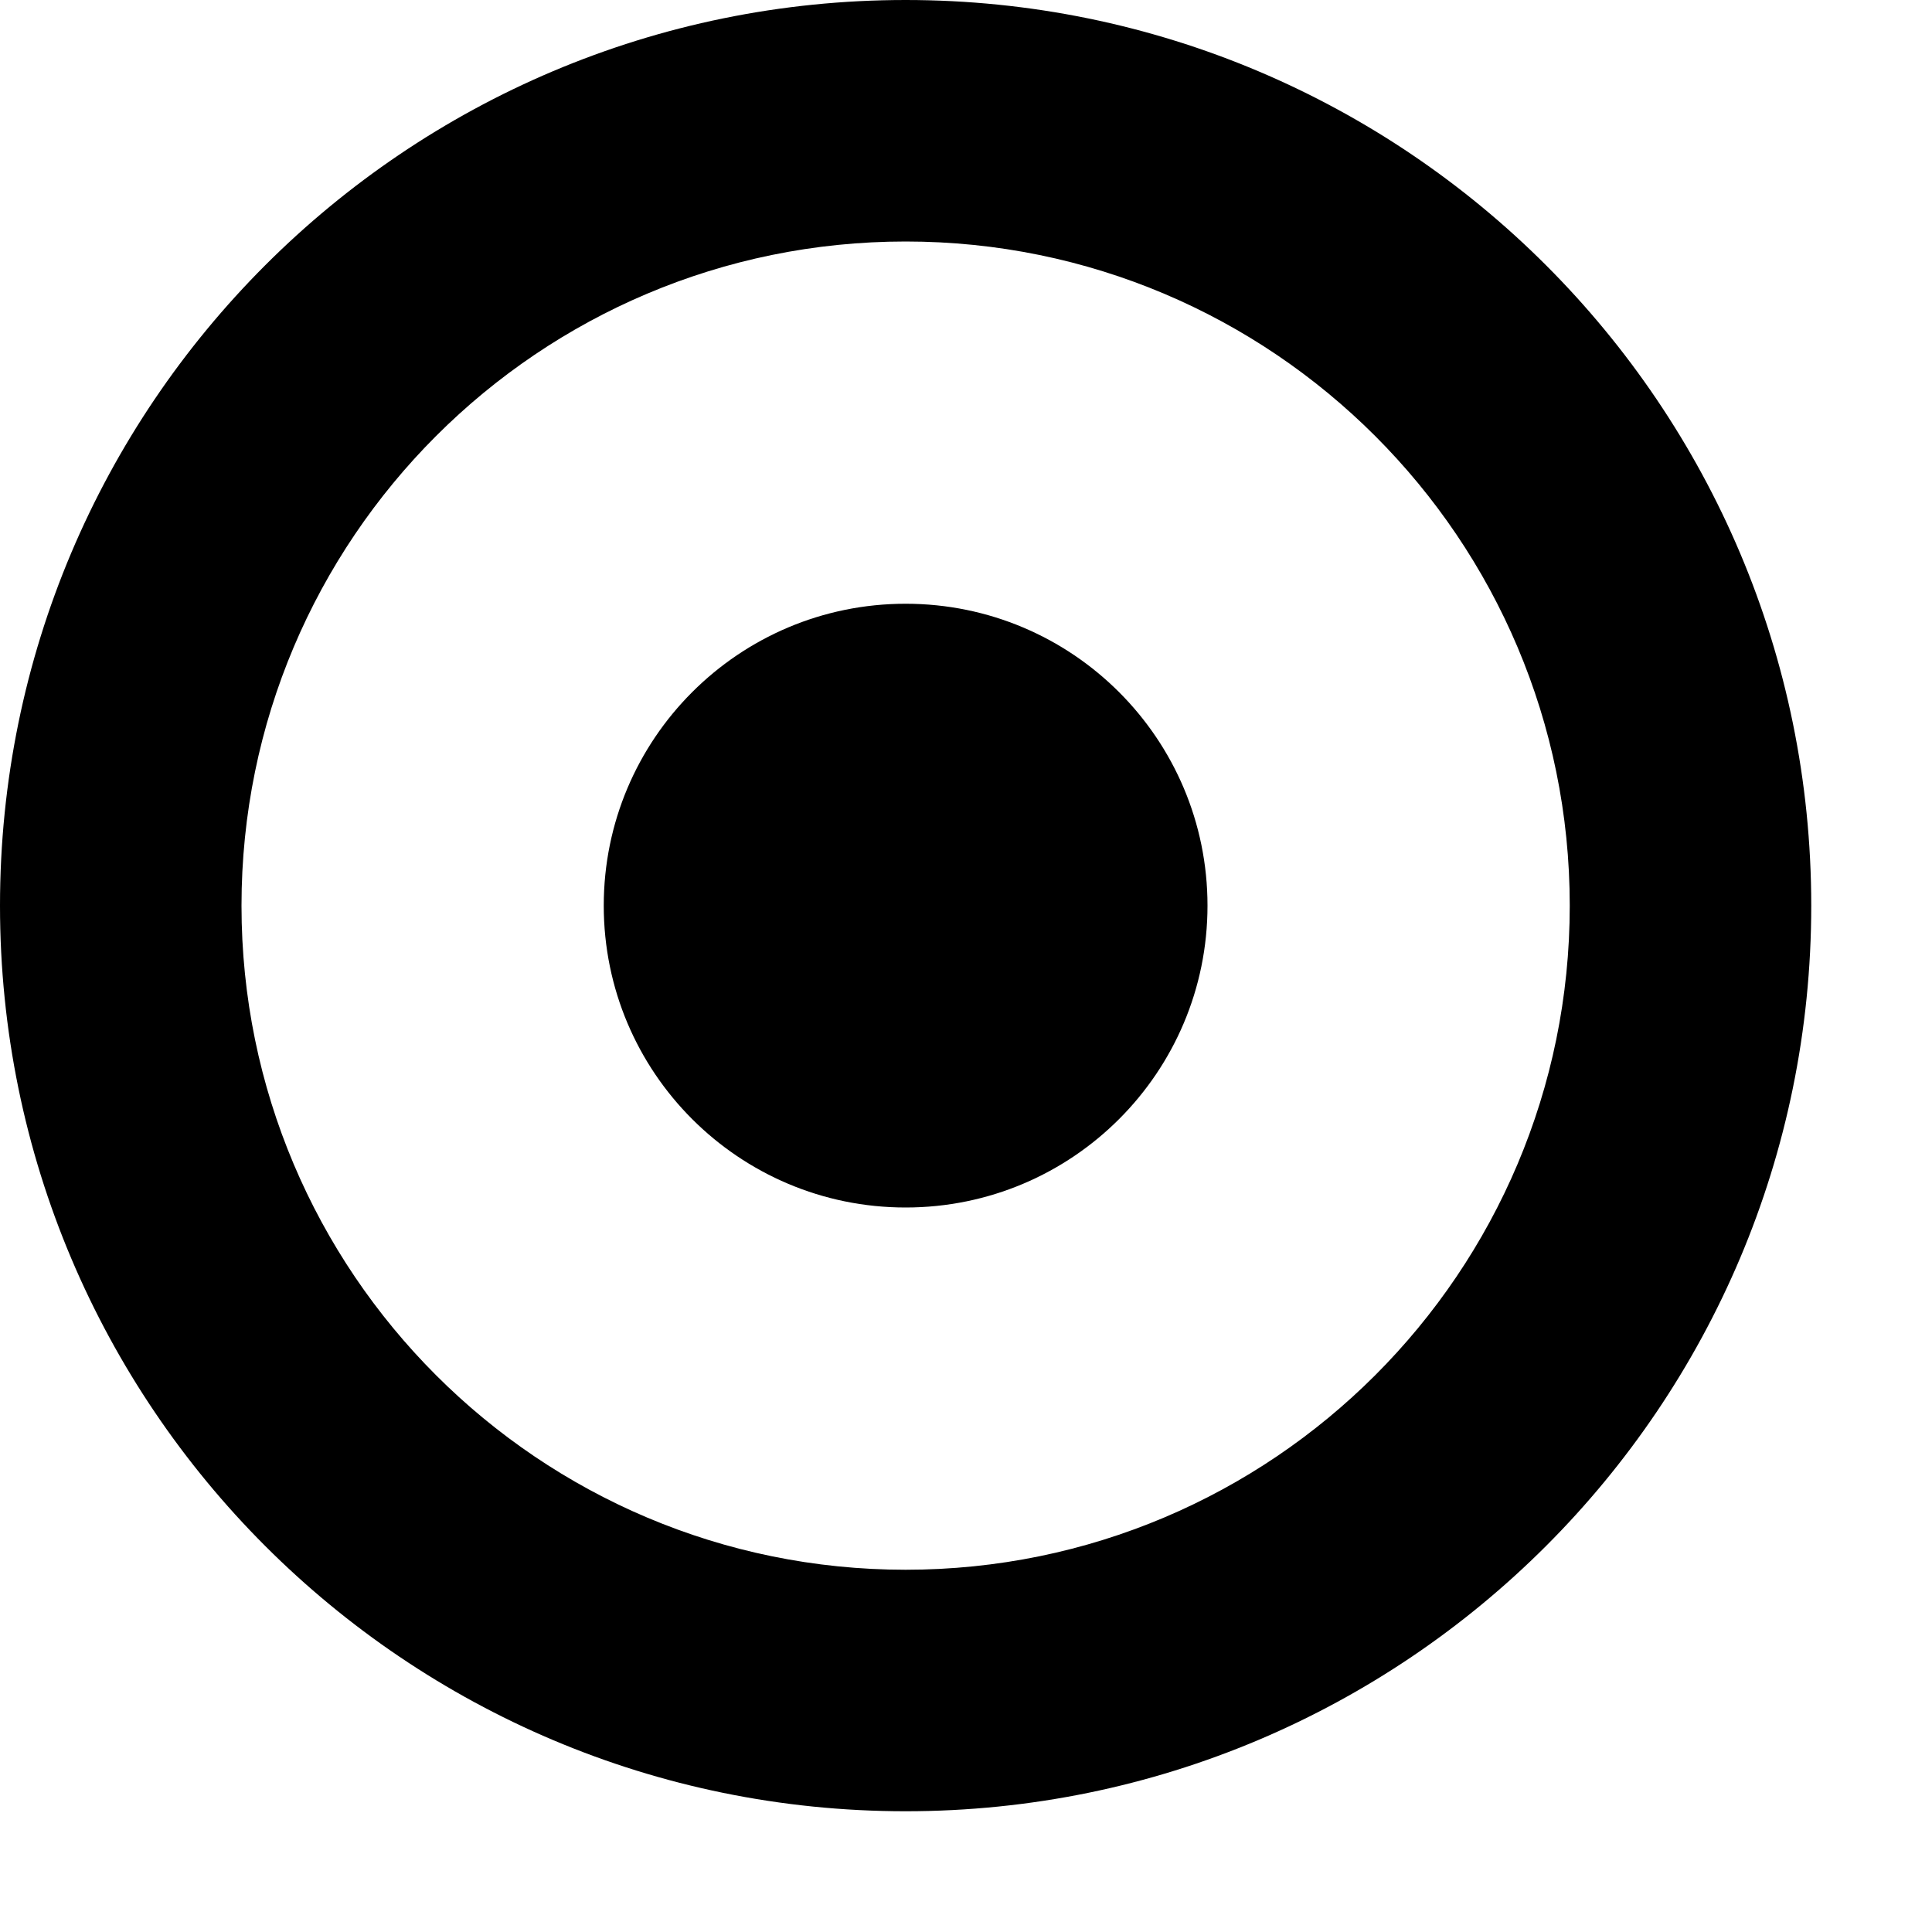 <?xml version="1.0" encoding="utf-8"?>
<!-- Generator: Adobe Illustrator 16.0.1, SVG Export Plug-In . SVG Version: 6.00 Build 0)  -->
<!DOCTYPE svg PUBLIC "-//W3C//DTD SVG 1.1//EN" "http://www.w3.org/Graphics/SVG/1.1/DTD/svg11.dtd">
<svg version="1.1" id="Layer_1" xmlns="http://www.w3.org/2000/svg" xmlns:xlink="http://www.w3.org/1999/xlink" x="0px" y="0px"
	 width="512px" height="512px" viewBox="0 0 512 512" enable-background="new 0 0 512 512" xml:space="preserve">
<path d="M240,0C107.438,0,0,107.438,0,240s107.438,240,240,240s240-107.438,240-240S372.562,0,240,0z M240,416
	c-97.188,0-176-78.812-176-176S142.812,64,240,64s176,78.812,176,176S337.188,416,240,416z"/>
<path d="M320,240c0,44.188-35.812,80-80,80s-80-35.812-80-80s35.812-80,80-80S320,195.812,320,240z"/>
</svg>
